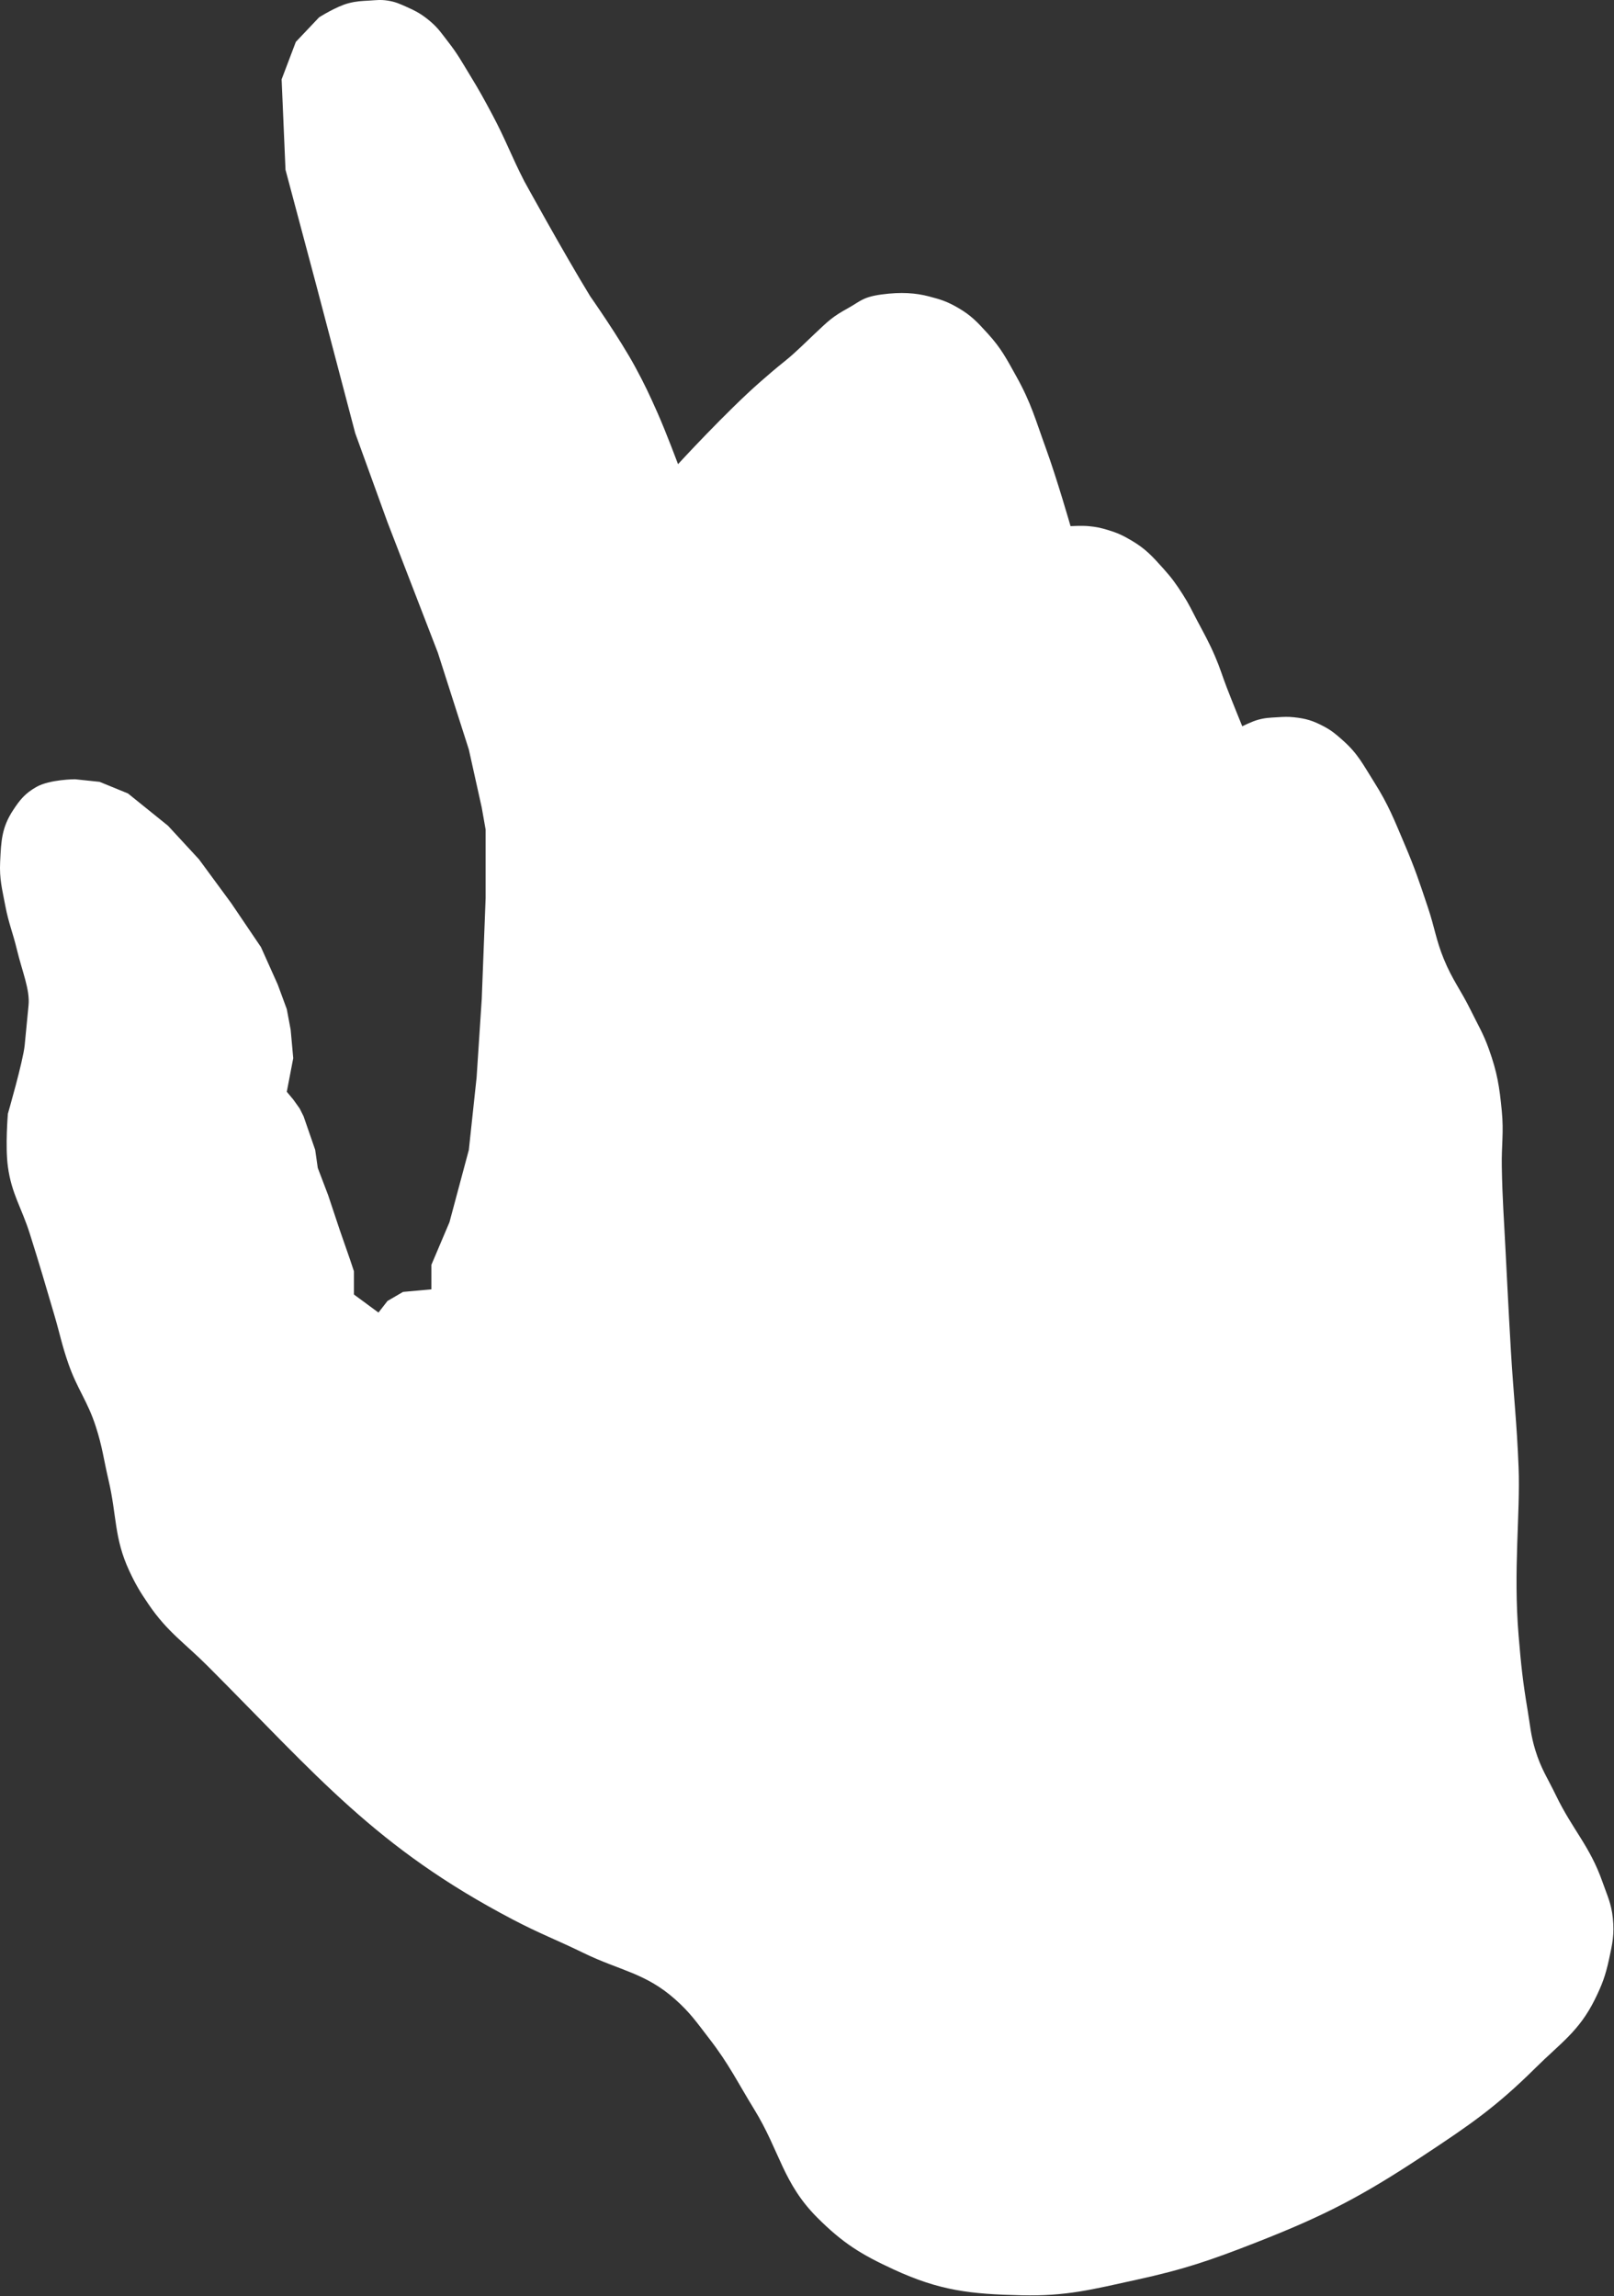 <svg width="625" height="889" viewBox="0 0 625 889" fill="none" xmlns="http://www.w3.org/2000/svg">
<rect x="0" y="0" width="625" height="889" fill="#333333" stroke="none"/>
<path d="M143.055 0.223C139.912 0.405 138.107 0.448 135.055 1.223C130.23 2.449 123.555 6.723 123.555 6.723L114.555 16.223L109.055 30.723L110.555 65.723L122.555 110.723L137.555 167.723L150.055 202.223L169.555 252.723L181.555 290.223L186.555 312.723L188.055 321.223V347.723L186.555 386.723L184.555 417.223L181.555 445.223L174.055 473.223L167.055 489.723V499.223L156.055 500.223L150.055 503.723L146.555 508.223L137.055 501.223V492.223L135.555 487.723L131.555 476.223L127.055 462.723L123.055 452.223L122.055 445.223L117.555 432.223L116.055 429.223L113.555 425.723L111.055 422.723L113.555 409.723L112.555 398.723L111.055 390.723L107.555 381.223L101.055 366.723L89.555 349.723L77.055 332.723L65.055 319.723L49.555 307.223L38.555 302.723L29.055 301.723C29.055 301.723 19.242 301.759 14.055 304.723C9.74 307.189 7.782 309.567 5.055 313.723C0.681 320.39 0.438 325.581 0.066 333.493L0.055 333.723C-0.259 340.4 0.813 344.155 2.055 350.723C3.332 357.471 4.953 361.045 6.555 367.723C8.556 376.065 11.641 383.17 11.055 389.223L9.555 404.723C8.969 410.776 3.055 431.223 3.055 431.223C3.055 431.223 1.976 443.79 3.055 451.723C4.495 462.308 8.342 467.535 11.555 477.723C15.42 489.977 17.431 496.896 21.055 509.223C23.234 516.634 23.994 520.935 26.555 528.223C29.947 537.875 33.891 542.494 37.055 552.223C39.663 560.24 40.13 565.016 42.055 573.223C45.257 586.874 44.139 595.512 50.055 608.223C52.529 613.537 54.255 616.379 57.555 621.223C64.864 631.952 71.386 636.034 80.555 645.223C122.867 687.625 145.505 715.404 198.555 743.223C209.076 748.74 215.377 751.018 226.055 756.223C240.027 763.034 249.957 763.875 261.555 774.223C267.339 779.384 269.813 783.092 274.555 789.223C282.343 799.292 285.388 805.879 292.055 816.723C302 832.899 303.113 845.312 316.555 858.723C326.408 868.554 333.417 872.893 346.055 878.723C363.963 886.984 375.839 888.274 395.555 888.723C413.086 889.123 422.922 886.46 440.055 882.723C458.64 878.67 468.842 875.158 486.555 868.223C512.986 857.876 527.374 850.37 551.055 834.723C569.045 822.838 579.246 815.905 594.555 800.723C604.285 791.074 611.477 786.504 617.555 774.223C620.404 768.467 621.68 764.997 623.055 758.723C624.399 752.593 625.192 748.966 624.555 742.723C623.978 737.066 622.439 734.088 620.555 728.723C615.636 714.71 609.02 708.594 602.555 695.223C599.284 688.458 596.763 684.906 594.555 677.723C592.744 671.83 592.576 668.304 591.555 662.223C589.667 650.973 589 644.591 588.055 633.223C585.953 607.926 588.744 586.017 588.055 568.223C587.366 550.429 586.104 540.5 585.055 522.723C584.191 508.083 583.055 485.223 583.055 485.223C582.417 472.143 581.784 464.817 581.555 451.723C581.408 443.328 582.36 438.581 581.555 430.223C580.638 420.693 579.78 415.238 576.555 406.223C574.378 400.136 572.404 397.026 569.555 391.223C565.667 383.305 562.378 379.395 559.055 371.223C556.054 363.843 555.577 359.281 553.055 351.723L552.66 350.539C549.678 341.594 547.883 336.211 544.055 327.223C539.881 317.421 537.75 311.727 532.055 302.723C527.88 296.122 525.897 291.908 520.055 286.723C517.339 284.312 515.767 282.919 512.555 281.223C508.404 279.031 505.725 278.208 501.055 277.723C498.634 277.472 497.209 277.56 494.861 277.704L494.555 277.723C491.606 277.904 489.9 277.925 487.055 278.723C484.611 279.409 481.055 281.223 481.055 281.223C481.055 281.223 477.327 272.109 475.055 266.223C473.253 261.554 472.532 258.821 470.555 254.223C468.141 248.607 466.412 245.627 463.555 240.223C461.472 236.283 460.46 233.976 458.055 230.223C455.421 226.113 453.817 223.855 450.555 220.223L450.414 220.066C446.155 215.322 443.602 212.479 438.055 209.223C434.738 207.276 432.737 206.337 429.055 205.223C426.196 204.358 424.529 204.004 421.555 203.723C418.834 203.466 414.555 203.723 414.555 203.723C414.555 203.723 409.258 185.271 405.055 173.723C401.013 162.615 399.322 156.042 393.555 145.723C389.777 138.963 387.772 134.947 382.555 129.223L382.381 129.032C378.477 124.748 376.126 122.169 371.055 119.223C366.885 116.801 364.5 116 359.555 114.723C354.61 113.446 349 113 341.5 114C334 115 333.098 116.717 328.555 119.223C322.137 122.763 320.85 124.214 315.5 129.223C312 132.5 308.076 136.497 304.055 139.723C300.272 142.759 298.207 144.531 294.555 147.723C281.249 159.354 262.555 179.723 262.555 179.723C262.555 179.723 257.971 167.411 254.555 159.723C251.47 152.78 249.664 148.909 246.055 142.223C240.009 131.021 228.555 114.723 228.555 114.723C218.108 97.634 203.055 70.223 203.055 70.223C197.911 60.2 195.861 54.162 190.555 44.223C187.385 38.283 185.569 34.967 182.055 29.223C178.89 24.049 177.284 21.007 173.555 16.223C171.003 12.949 169.731 10.896 166.555 8.223C163.404 5.571 161.318 4.398 157.555 2.723C154.735 1.467 153.107 0.688 150.055 0.223C147.353 -0.188 145.784 0.065 143.055 0.223Z" fill="white"/>
</svg>
